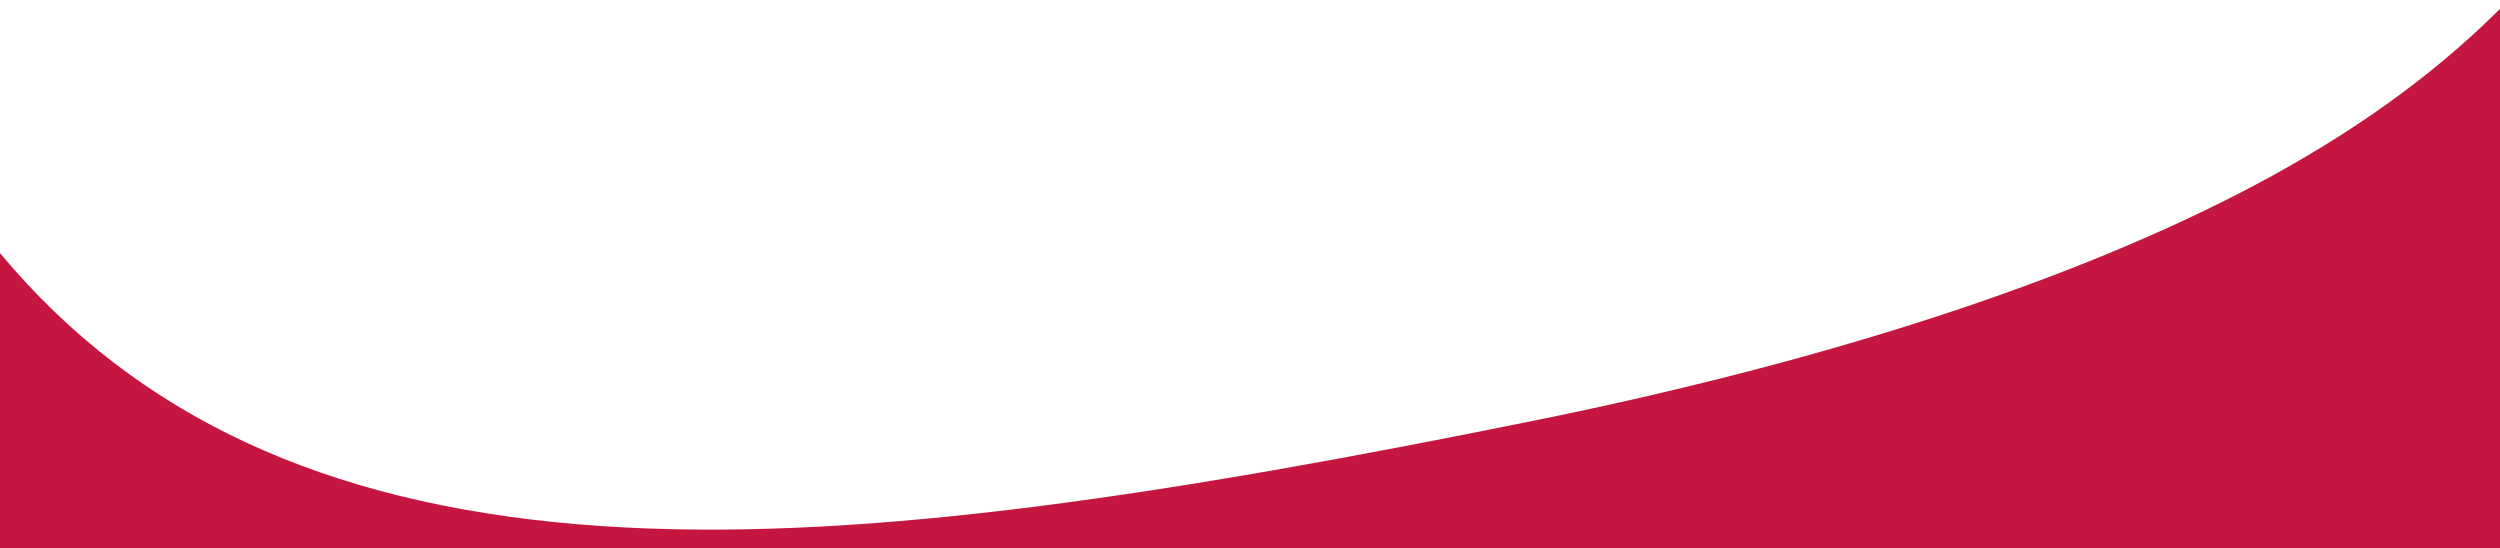 <?xml version="1.0" encoding="UTF-8" standalone="no"?>
<svg viewBox="0 0 570 125" preserveAspectRatio="xMinYMin meet" version="1.1" xmlns="http://www.w3.org/2000/svg" xmlns:xlink="http://www.w3.org/1999/xlink">
    <g id="Page-1" stroke="none" stroke-width="1" fill="none">
        <path d="M572,125.999 L572,-7.10542736e-15 C557.168,15.238 539.379,28.359 518.039,40.087 C478.436,61.808 421.904,81.294 349.487,95.963 C266.777,112.718 199.111,123.172 142.7,120.274 C83.015,117.239 38.628,99.543 6.169,64.716 C4.059,62.452 2.004,60.116 0,57.71 L0,126 L572,126 L572,125.999 L572,125.999 Z" id="Shape" fill="#c4163f"></path>
    </g>
</svg>